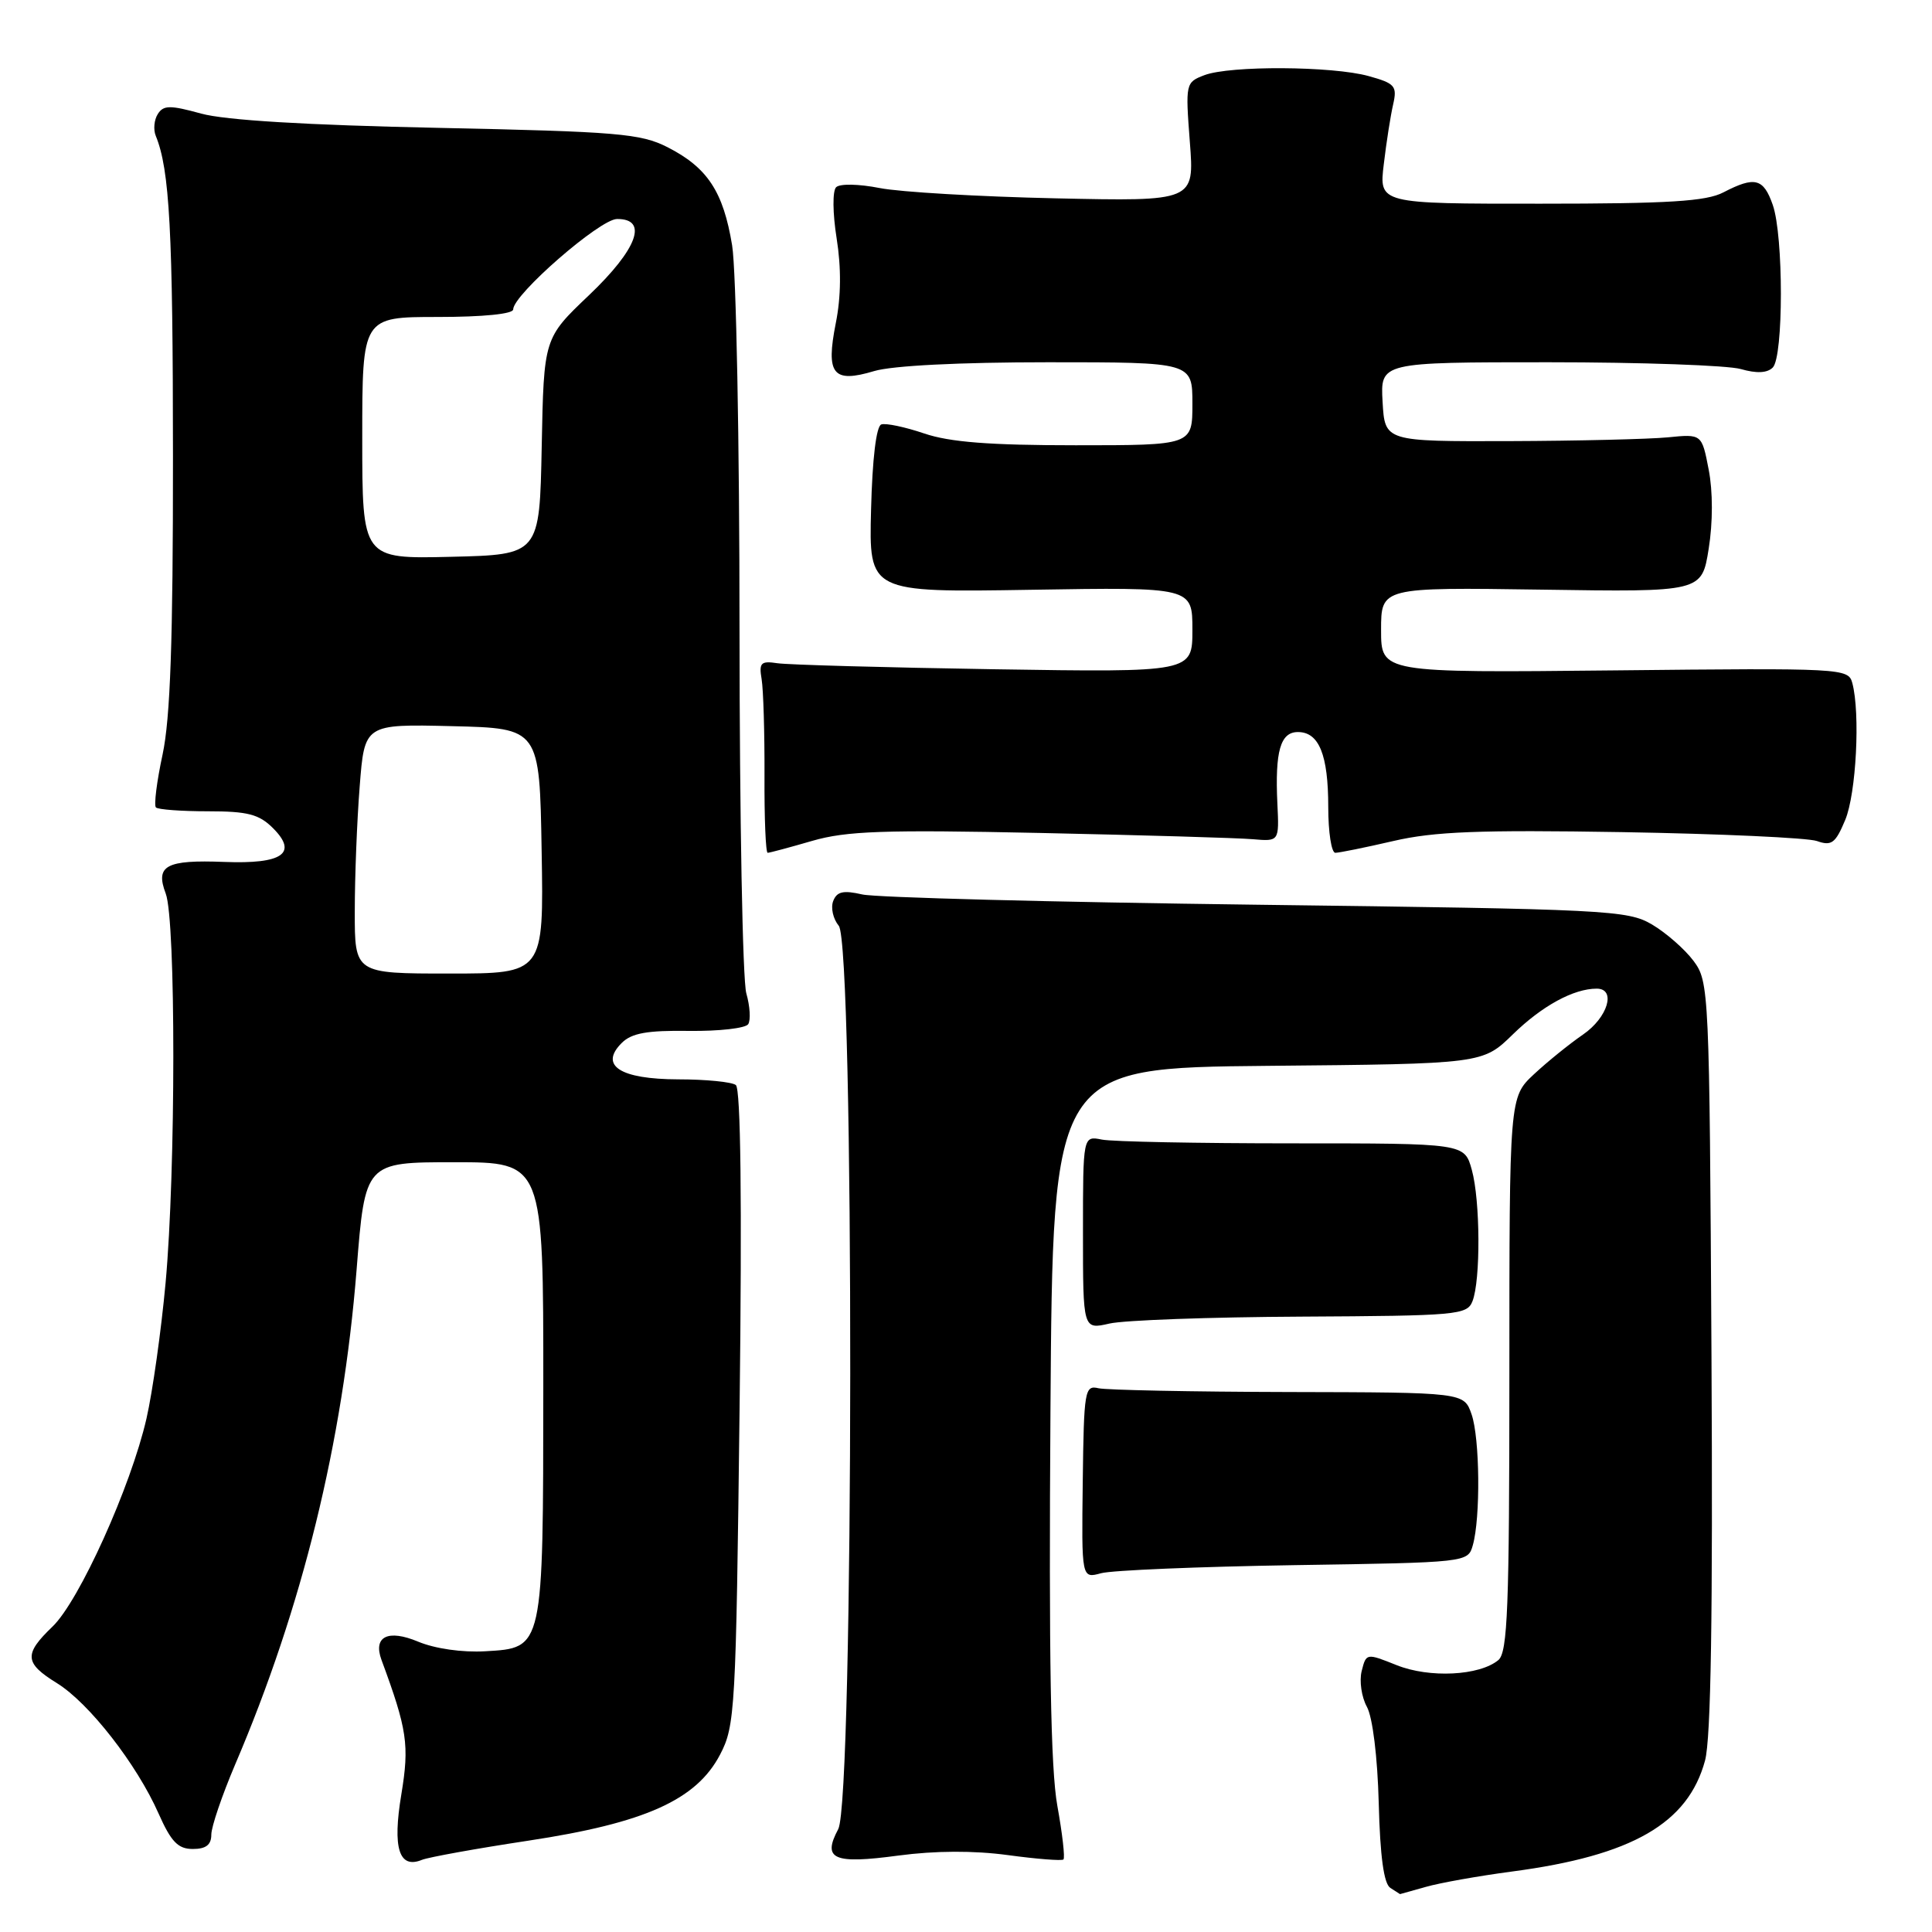 <?xml version="1.0" encoding="UTF-8" standalone="no"?>
<!DOCTYPE svg PUBLIC "-//W3C//DTD SVG 1.1//EN" "http://www.w3.org/Graphics/SVG/1.1/DTD/svg11.dtd" >
<svg xmlns="http://www.w3.org/2000/svg" xmlns:xlink="http://www.w3.org/1999/xlink" version="1.1" viewBox="0 0 256 256">
 <g >
 <path fill="currentColor"
d=" M 188.90 250.03 C 190.77 249.49 195.94 248.57 200.40 247.98 C 216.27 245.88 223.68 241.61 225.93 233.27 C 226.71 230.36 226.97 213.98 226.78 179.61 C 226.51 131.11 226.46 130.09 224.40 127.32 C 223.24 125.77 220.76 123.60 218.90 122.50 C 215.67 120.60 213.09 120.47 166.50 119.88 C 139.55 119.54 116.04 118.93 114.26 118.52 C 111.73 117.94 110.89 118.13 110.40 119.40 C 110.06 120.29 110.39 121.76 111.14 122.67 C 113.21 125.16 113.15 238.49 111.07 242.37 C 108.93 246.37 110.43 247.03 119.05 245.87 C 123.95 245.22 129.03 245.20 133.55 245.81 C 137.37 246.33 140.69 246.59 140.91 246.39 C 141.14 246.18 140.77 242.97 140.10 239.26 C 139.22 234.40 138.97 219.72 139.19 187.00 C 139.50 141.50 139.50 141.50 167.98 141.23 C 196.46 140.97 196.46 140.97 200.48 137.04 C 204.34 133.28 208.51 131.00 211.57 131.00 C 214.19 131.00 213.05 134.83 209.75 137.09 C 207.96 138.32 205.04 140.68 203.25 142.35 C 200.00 145.39 200.00 145.39 200.00 182.07 C 200.00 213.02 199.77 218.94 198.54 219.97 C 196.03 222.05 189.41 222.38 185.06 220.64 C 181.06 219.04 181.03 219.04 180.43 221.42 C 180.10 222.74 180.41 224.87 181.12 226.16 C 181.88 227.53 182.53 232.80 182.69 238.93 C 182.87 246.01 183.37 249.62 184.23 250.16 C 184.93 250.61 185.50 250.98 185.51 250.98 C 185.51 250.99 187.04 250.56 188.90 250.03 Z  M 70.00 243.90 C 85.47 241.56 92.27 238.50 95.41 232.50 C 97.41 228.68 97.52 226.65 98.00 186.50 C 98.33 159.07 98.15 144.25 97.50 143.77 C 96.95 143.36 93.52 143.02 89.87 143.02 C 82.17 143.00 79.37 141.20 82.38 138.20 C 83.69 136.89 85.75 136.52 91.29 136.60 C 95.26 136.65 98.79 136.25 99.14 135.71 C 99.49 135.17 99.38 133.33 98.89 131.62 C 98.40 129.91 98.00 108.26 97.99 83.51 C 97.99 58.75 97.55 35.80 97.01 32.51 C 95.84 25.38 93.74 22.20 88.44 19.50 C 84.89 17.70 81.86 17.44 58.00 16.94 C 40.60 16.58 29.83 15.93 26.65 15.05 C 22.54 13.92 21.66 13.92 20.91 15.11 C 20.42 15.87 20.30 17.18 20.64 18.00 C 22.48 22.50 22.91 30.56 22.92 60.50 C 22.93 84.94 22.57 95.18 21.54 99.99 C 20.77 103.56 20.38 106.71 20.66 106.99 C 20.94 107.27 24.04 107.50 27.55 107.50 C 32.83 107.50 34.33 107.89 36.18 109.74 C 39.51 113.07 37.43 114.51 29.72 114.21 C 21.99 113.91 20.55 114.69 21.96 118.40 C 23.31 121.96 23.30 155.17 21.94 170.00 C 21.36 176.32 20.22 184.41 19.41 187.96 C 17.35 196.96 10.49 212.16 6.95 215.54 C 3.14 219.20 3.23 220.36 7.55 223.03 C 11.80 225.66 18.13 233.78 21.01 240.30 C 22.68 244.06 23.59 245.00 25.55 245.00 C 27.29 245.00 28.00 244.45 28.00 243.10 C 28.00 242.06 29.42 237.90 31.14 233.85 C 40.06 213.00 45.43 191.11 47.25 168.25 C 48.38 154.00 48.38 154.00 60.19 154.00 C 72.00 154.00 72.00 154.00 71.99 183.75 C 71.97 218.64 72.03 218.35 64.31 218.80 C 61.25 218.98 57.65 218.46 55.41 217.53 C 51.40 215.85 49.41 216.85 50.55 219.95 C 53.96 229.17 54.26 231.22 53.18 237.76 C 51.99 244.90 52.87 247.68 55.91 246.44 C 56.78 246.09 63.12 244.94 70.00 243.90 Z  M 171.50 207.39 C 194.42 207.04 194.50 207.03 195.15 204.77 C 196.19 201.14 196.09 190.56 194.99 187.40 C 193.98 184.50 193.98 184.50 170.74 184.45 C 157.96 184.42 146.63 184.19 145.56 183.95 C 143.73 183.52 143.62 184.20 143.47 196.34 C 143.31 209.17 143.31 209.17 145.90 208.46 C 147.33 208.07 158.85 207.59 171.50 207.39 Z  M 172.43 174.46 C 193.08 174.35 194.40 174.24 195.11 172.42 C 196.20 169.63 196.15 159.07 195.02 155.00 C 194.05 151.50 194.05 151.50 171.27 151.50 C 158.75 151.50 147.38 151.28 146.00 151.00 C 143.50 150.50 143.50 150.50 143.50 163.34 C 143.50 176.18 143.50 176.18 147.00 175.38 C 148.93 174.93 160.37 174.52 172.43 174.46 Z  M 107.62 111.42 C 112.15 110.11 117.10 109.93 137.77 110.37 C 151.37 110.66 164.07 111.03 166.00 111.20 C 169.50 111.50 169.50 111.50 169.26 106.50 C 168.93 99.53 169.66 97.00 171.98 97.00 C 174.78 97.00 176.00 100.01 176.00 106.93 C 176.00 110.27 176.42 113.00 176.94 113.00 C 177.45 113.00 180.91 112.30 184.62 111.44 C 190.03 110.18 196.03 109.95 214.93 110.26 C 227.89 110.48 239.51 111.01 240.75 111.44 C 242.69 112.13 243.21 111.74 244.50 108.65 C 245.96 105.15 246.51 94.50 245.44 90.50 C 244.91 88.55 244.19 88.51 213.95 88.83 C 183.00 89.15 183.00 89.15 183.00 83.48 C 183.00 77.82 183.00 77.82 204.25 78.13 C 225.50 78.45 225.50 78.45 226.41 72.71 C 226.97 69.24 226.97 65.09 226.41 62.23 C 225.50 57.50 225.50 57.50 221.00 57.95 C 218.53 58.19 209.07 58.42 200.00 58.45 C 183.50 58.50 183.50 58.50 183.20 53.25 C 182.90 48.00 182.90 48.00 205.20 48.00 C 217.47 48.00 228.93 48.41 230.66 48.90 C 232.75 49.50 234.16 49.44 234.90 48.70 C 236.33 47.27 236.34 31.26 234.90 27.15 C 233.67 23.62 232.52 23.33 228.36 25.49 C 226.09 26.68 221.13 26.99 204.11 26.99 C 182.72 27.00 182.72 27.00 183.36 21.75 C 183.70 18.86 184.26 15.30 184.60 13.83 C 185.15 11.40 184.85 11.05 181.35 10.08 C 176.55 8.75 162.99 8.67 159.59 9.96 C 157.10 10.91 157.07 11.05 157.66 18.81 C 158.27 26.68 158.27 26.68 139.89 26.28 C 129.77 26.06 119.28 25.45 116.58 24.92 C 113.80 24.37 111.28 24.32 110.79 24.81 C 110.30 25.30 110.33 28.26 110.86 31.59 C 111.48 35.49 111.45 39.31 110.75 42.80 C 109.40 49.61 110.36 50.81 115.83 49.17 C 118.22 48.45 127.17 48.00 138.87 48.00 C 158.00 48.00 158.00 48.00 158.00 53.50 C 158.00 59.00 158.00 59.00 142.53 59.00 C 131.15 59.00 125.86 58.59 122.47 57.44 C 119.94 56.58 117.38 56.04 116.78 56.24 C 116.11 56.46 115.59 60.78 115.42 67.55 C 115.14 78.50 115.14 78.50 136.57 78.15 C 158.00 77.80 158.00 77.80 158.00 83.45 C 158.00 89.09 158.00 89.09 131.75 88.68 C 117.31 88.45 104.38 88.09 103.00 87.88 C 100.82 87.55 100.55 87.82 100.92 90.00 C 101.15 91.38 101.32 97.11 101.30 102.75 C 101.27 108.39 101.46 113.00 101.72 113.00 C 101.98 113.00 104.63 112.29 107.62 111.42 Z  M 47.01 120.75 C 47.01 116.21 47.30 108.77 47.66 104.22 C 48.30 95.94 48.30 95.94 59.90 96.22 C 71.50 96.50 71.50 96.50 71.77 112.75 C 72.05 129.00 72.05 129.00 59.52 129.00 C 47.00 129.00 47.00 129.00 47.01 120.75 Z  M 48.00 58.03 C 48.00 42.00 48.00 42.00 58.00 42.00 C 64.01 42.00 68.00 41.60 68.00 41.00 C 68.00 39.04 79.48 29.04 81.75 29.02 C 85.95 28.98 84.47 33.00 78.03 39.13 C 72.06 44.81 72.06 44.81 71.78 59.16 C 71.50 73.50 71.50 73.50 59.75 73.78 C 48.00 74.06 48.00 74.06 48.00 58.03 Z "/>
</g>
</svg>